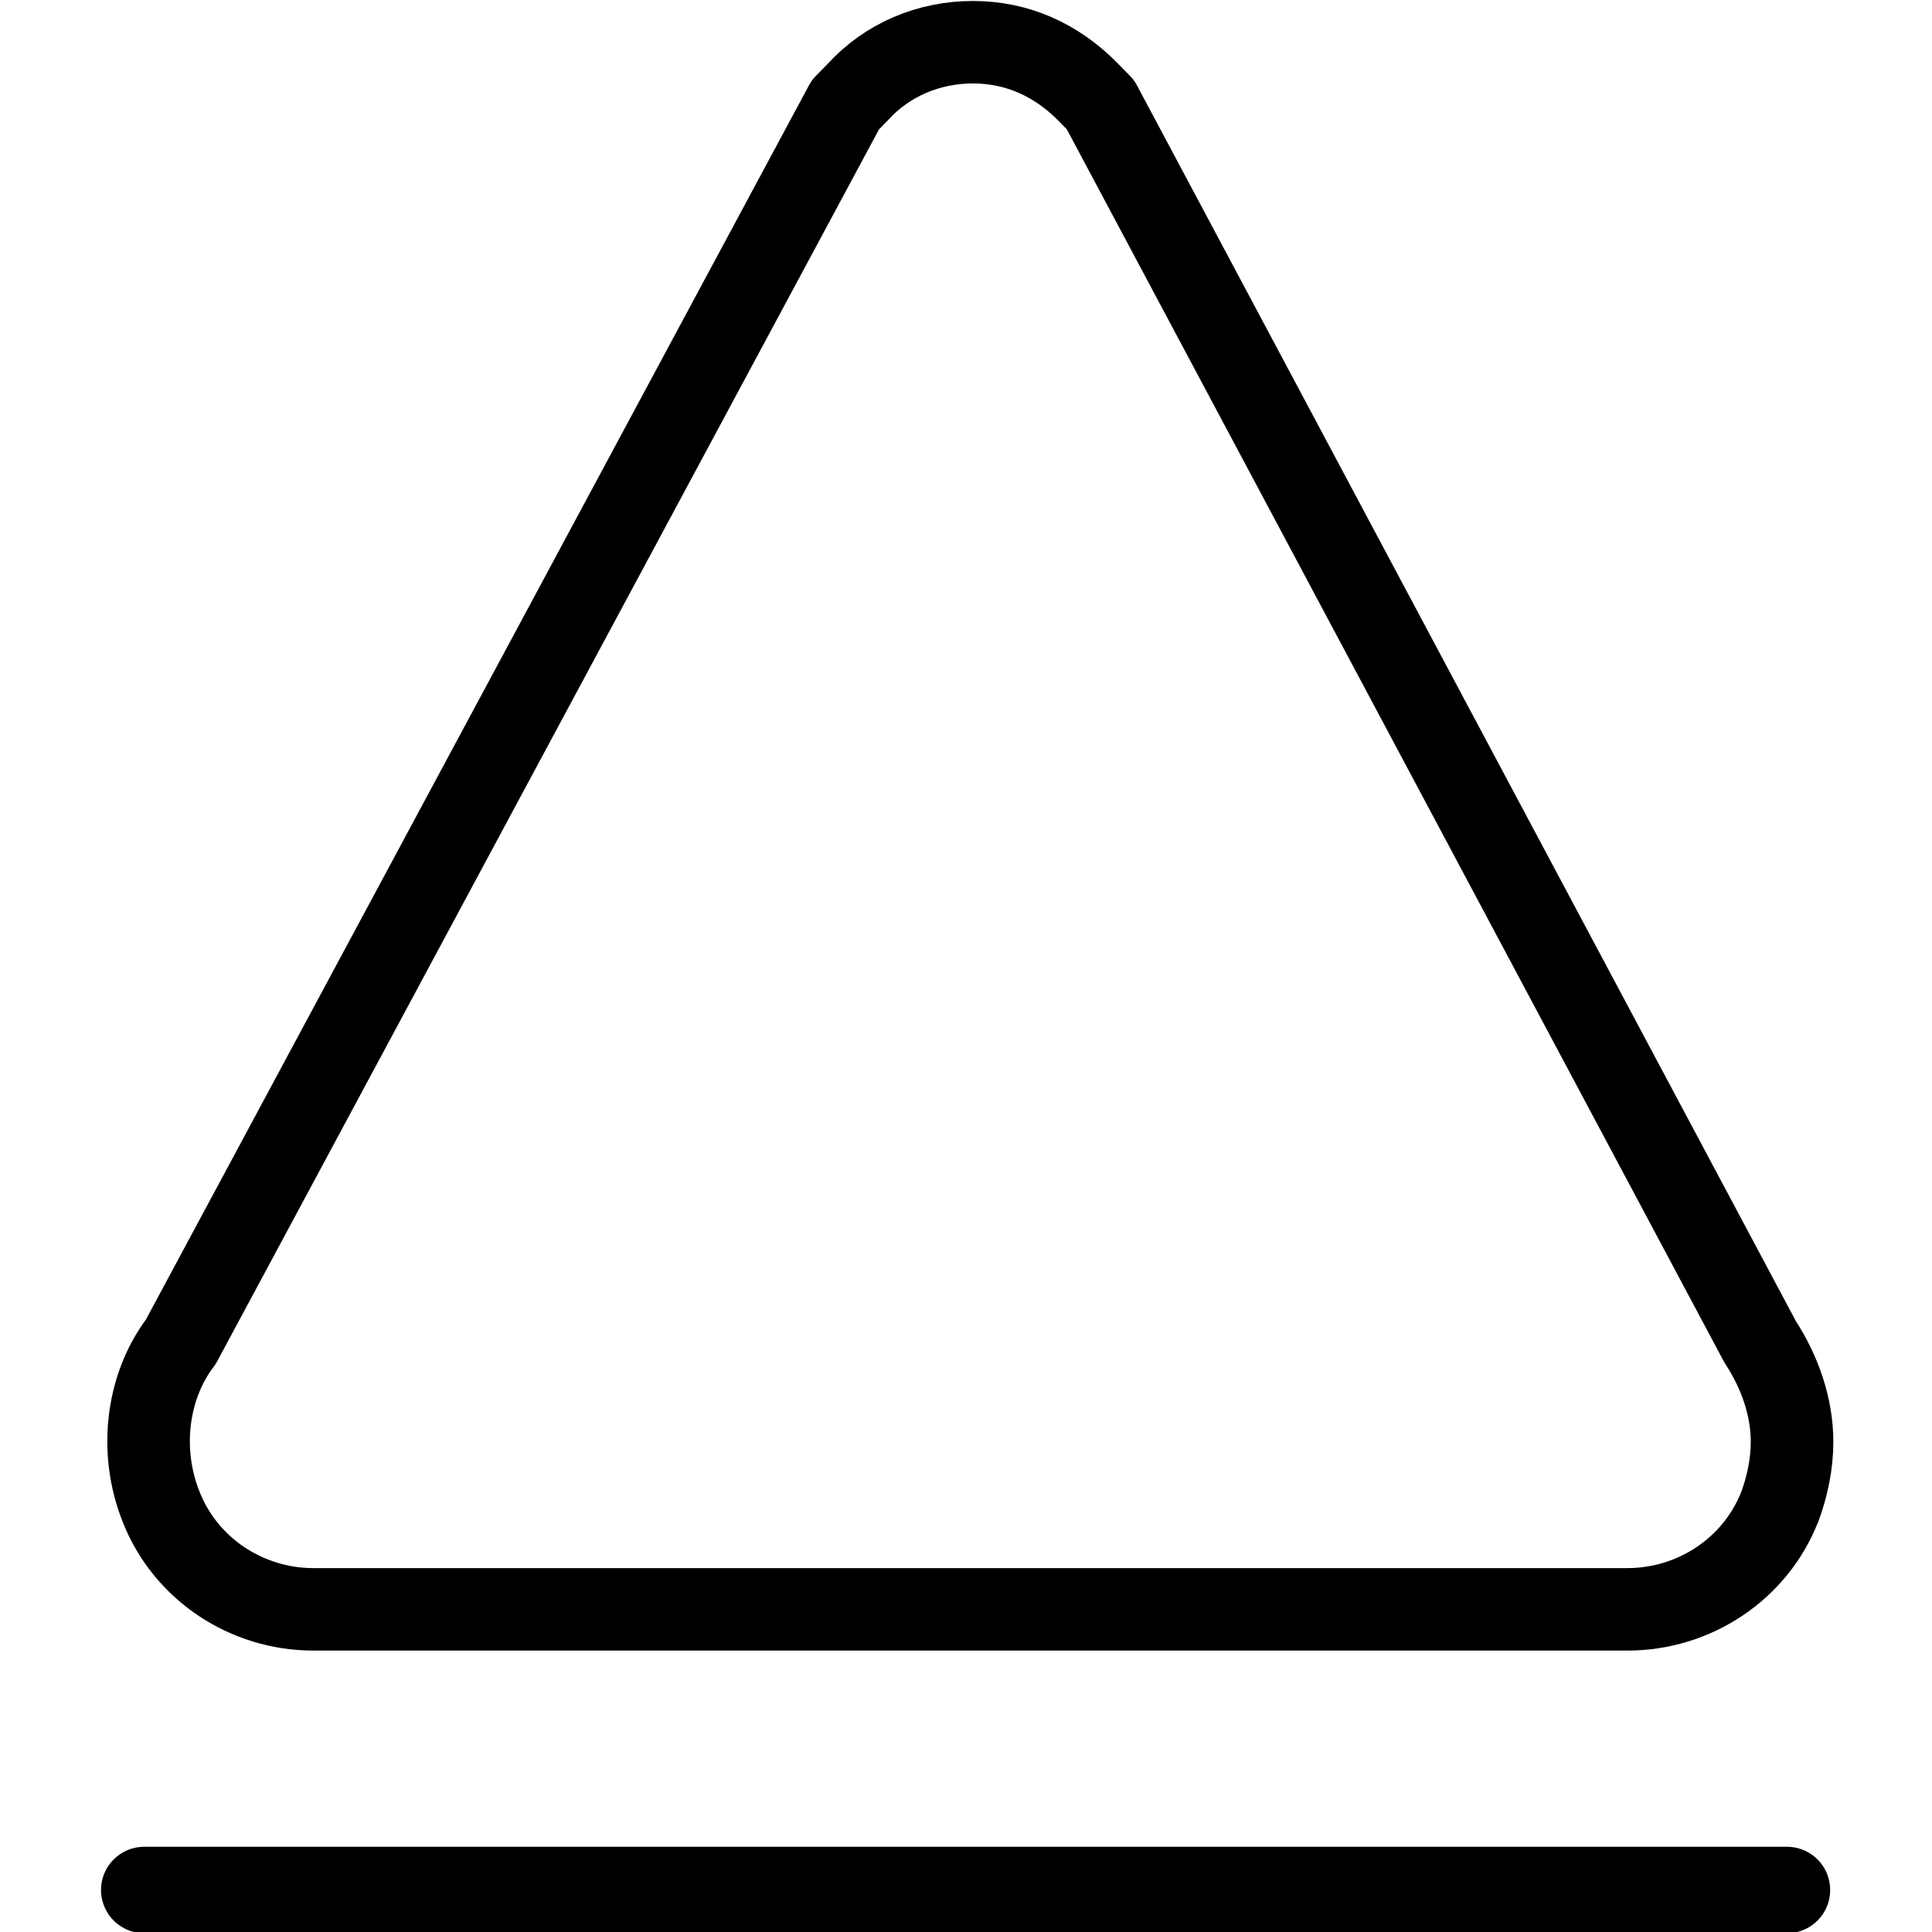 <svg xmlns="http://www.w3.org/2000/svg" width="24" height="24" viewBox="0 0 24 24"> <g transform="translate(1.255 -1.7763568394002505e-15) scale(0.537)">
  
  <g
     id="line"
     transform="translate(-16,-13.659)">
    <g
       transform="matrix(0,-0.954,0.955,0,1.727,66.7)"
       id="g4">
      <path
         fill="none"
         stroke="#000"
         stroke-linejoin="round"
         stroke-miterlimit="10"
         stroke-width="2"
         d="m 19.06,55.61 c 0.485,0.178 1.03,0.297 1.576,0.297 0.849,0 1.697,-0.297 2.424,-0.772 l 30,-15.98 0.303,-0.297 c 0.788,-0.772 1.212,-1.723 1.212,-2.792 0,-1.069 -0.424,-2.079 -1.212,-2.792 l -0.303,-0.297 -30,-16.1 c -1.091,-0.832 -2.667,-1.01 -4,-0.475 -1.515,0.594 -2.485,2.079 -2.485,3.683 v 31.84 c -10e-5,1.604 0.97,3.089 2.485,3.683 z"
         id="path2" />
    </g>
    <line
       x1="17"
       x2="55"
       y1="57.38"
       y2="57.38"
       fill="none"
       stroke="#000"
       stroke-linecap="round"
       stroke-linejoin="round"
       stroke-miterlimit="10"
       stroke-width="2"
       id="line6" />
  </g>
</g></svg>